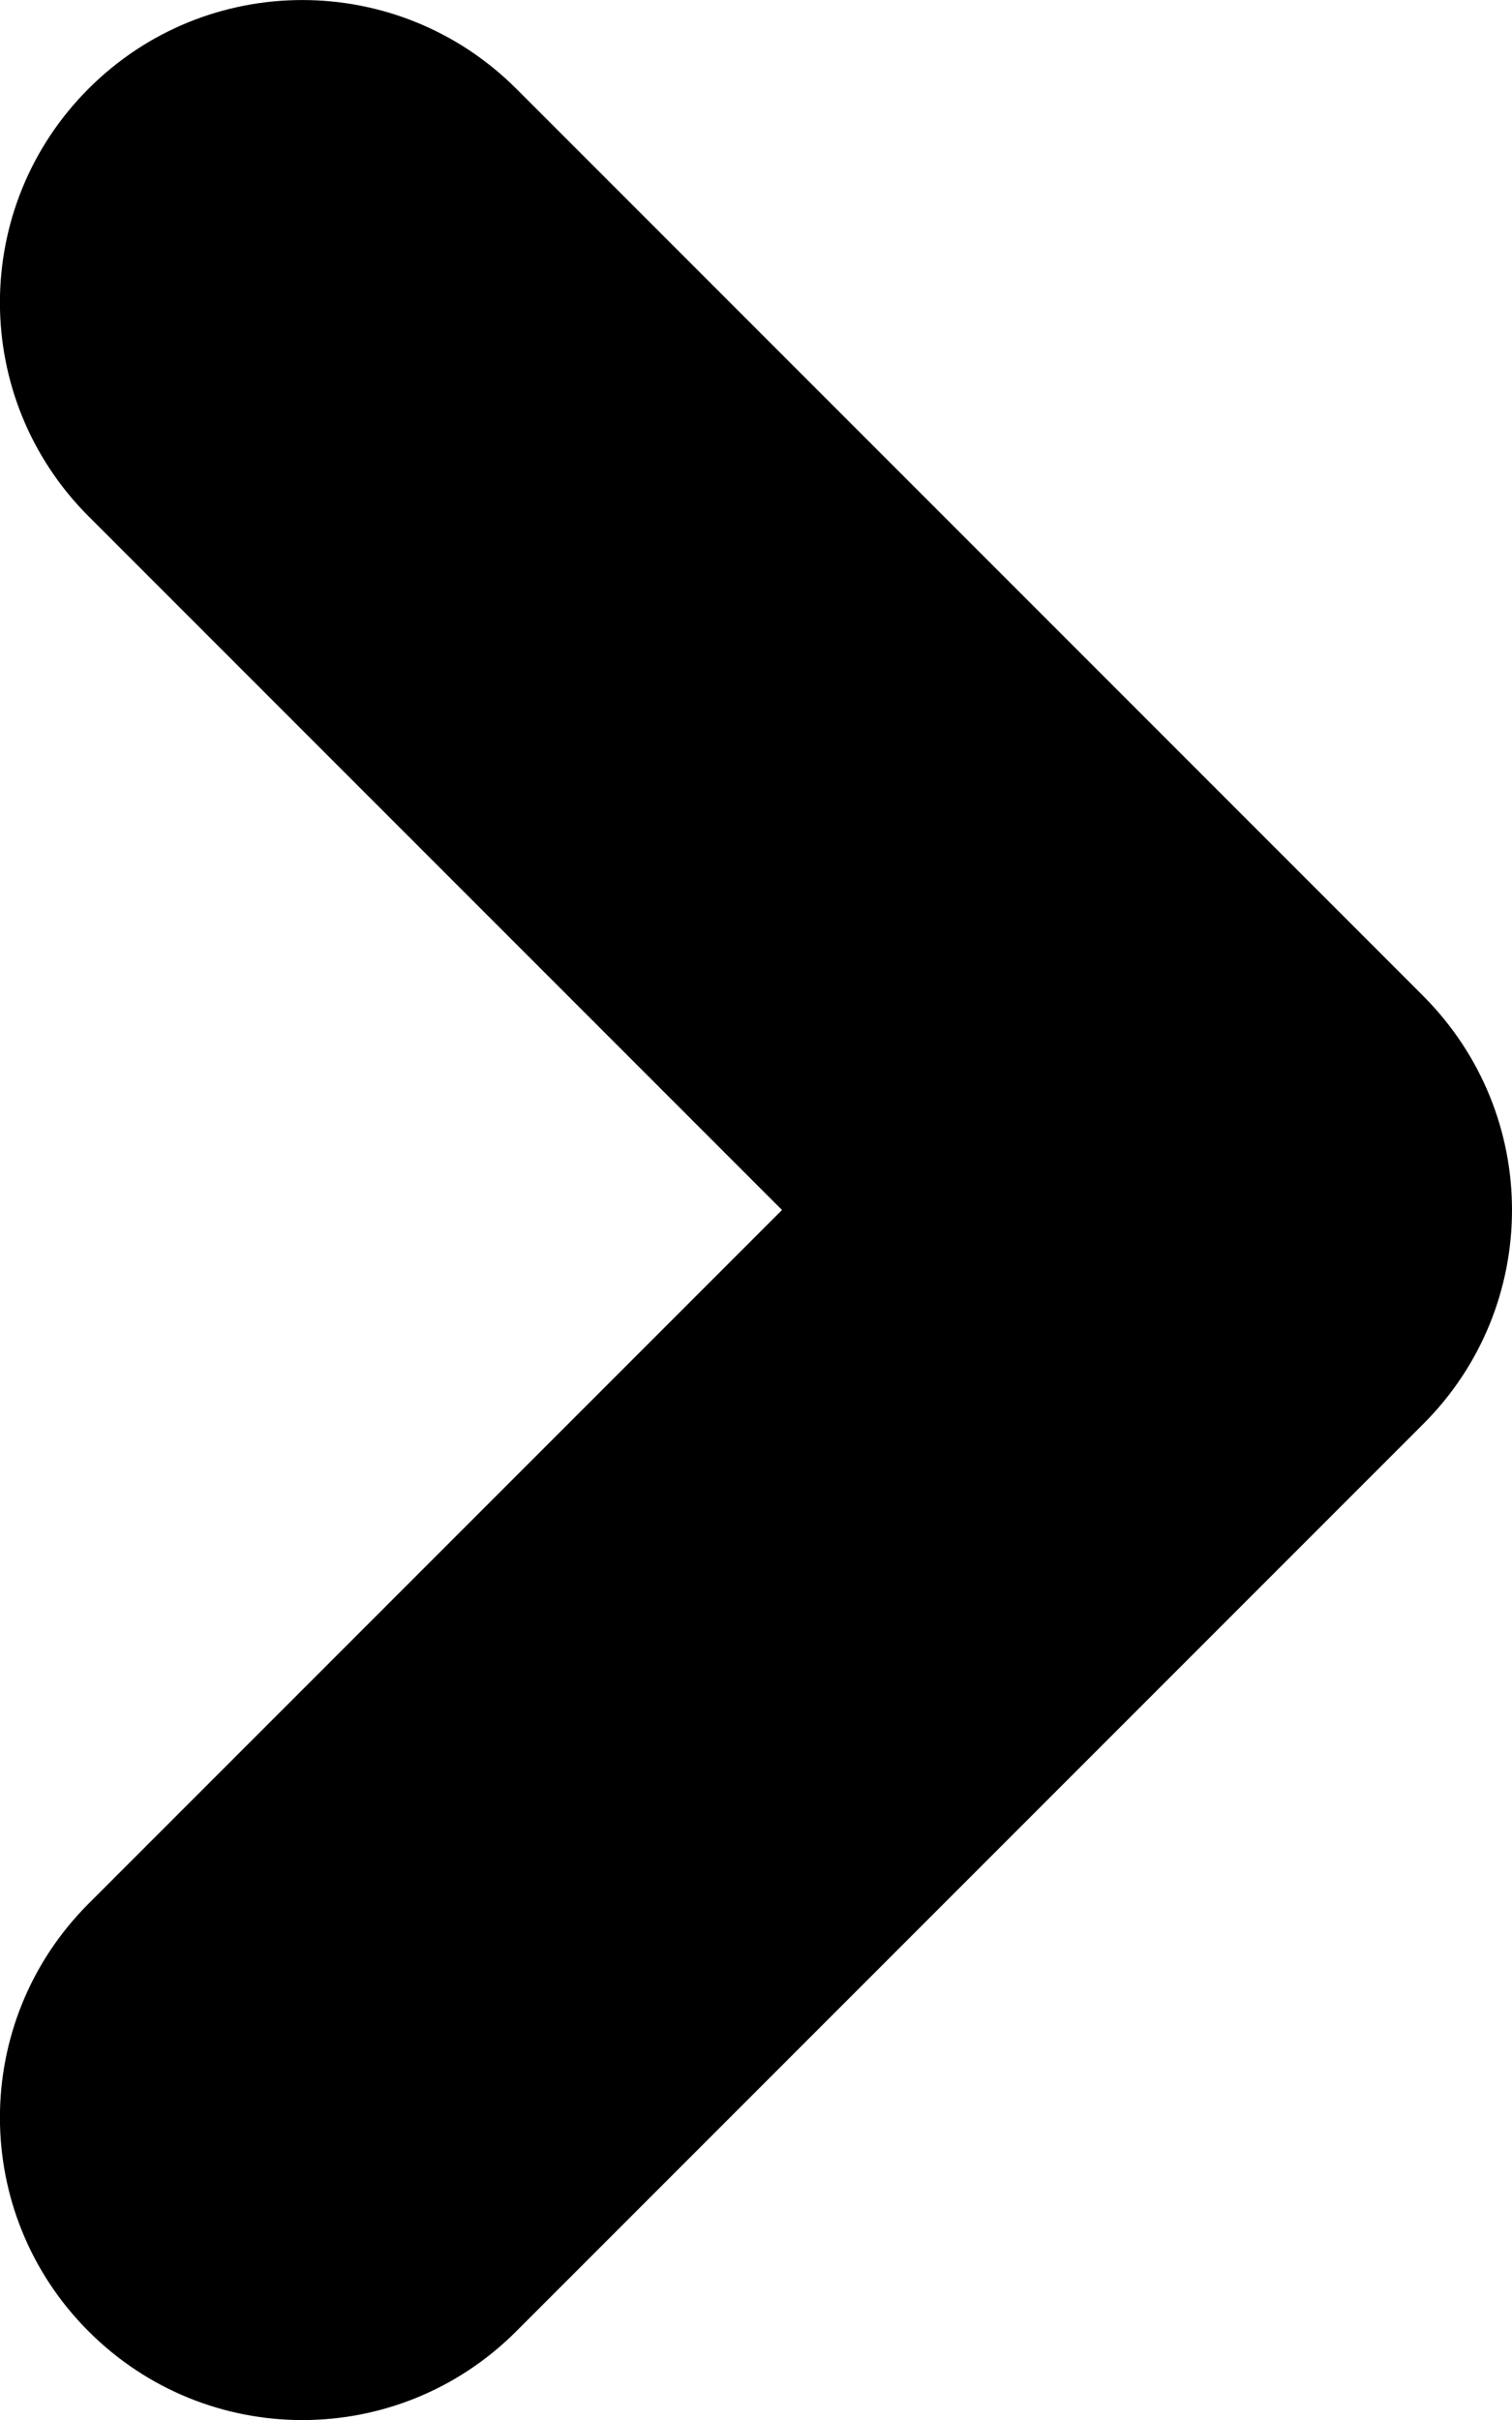 <?xml version="1.0" encoding="utf-8"?>
<!-- Generator: Adobe Illustrator 15.0.0, SVG Export Plug-In  -->
<!DOCTYPE svg PUBLIC "-//W3C//DTD SVG 1.1//EN" "http://www.w3.org/Graphics/SVG/1.1/DTD/svg11.dtd">
<svg version="1.1"
	 xmlns="http://www.w3.org/2000/svg" xmlns:xlink="http://www.w3.org/1999/xlink" xmlns:a="http://ns.adobe.com/AdobeSVGViewerExtensions/3.0/"
	 x="0px" y="0px" width="5px" height="8px" viewBox="0 0.001 5 8" enable-background="new 0 0.001 5 8" xml:space="preserve">
<defs>
</defs>
<path d="M1.707,0.294l3,3C4.902,3.49,5,3.745,5,4.001S4.902,4.513,4.707,4.708l-3,3c-0.391,0.391-1.023,0.391-1.414,0
	s-0.391-1.023,0-1.414l2.293-2.293L0.293,1.708c-0.391-0.391-0.391-1.023,0-1.414S1.316-0.096,1.707,0.294z"/>
<rect display="none" opacity="0.2" fill="#E94E47" width="5" height="8"/>
</svg>

